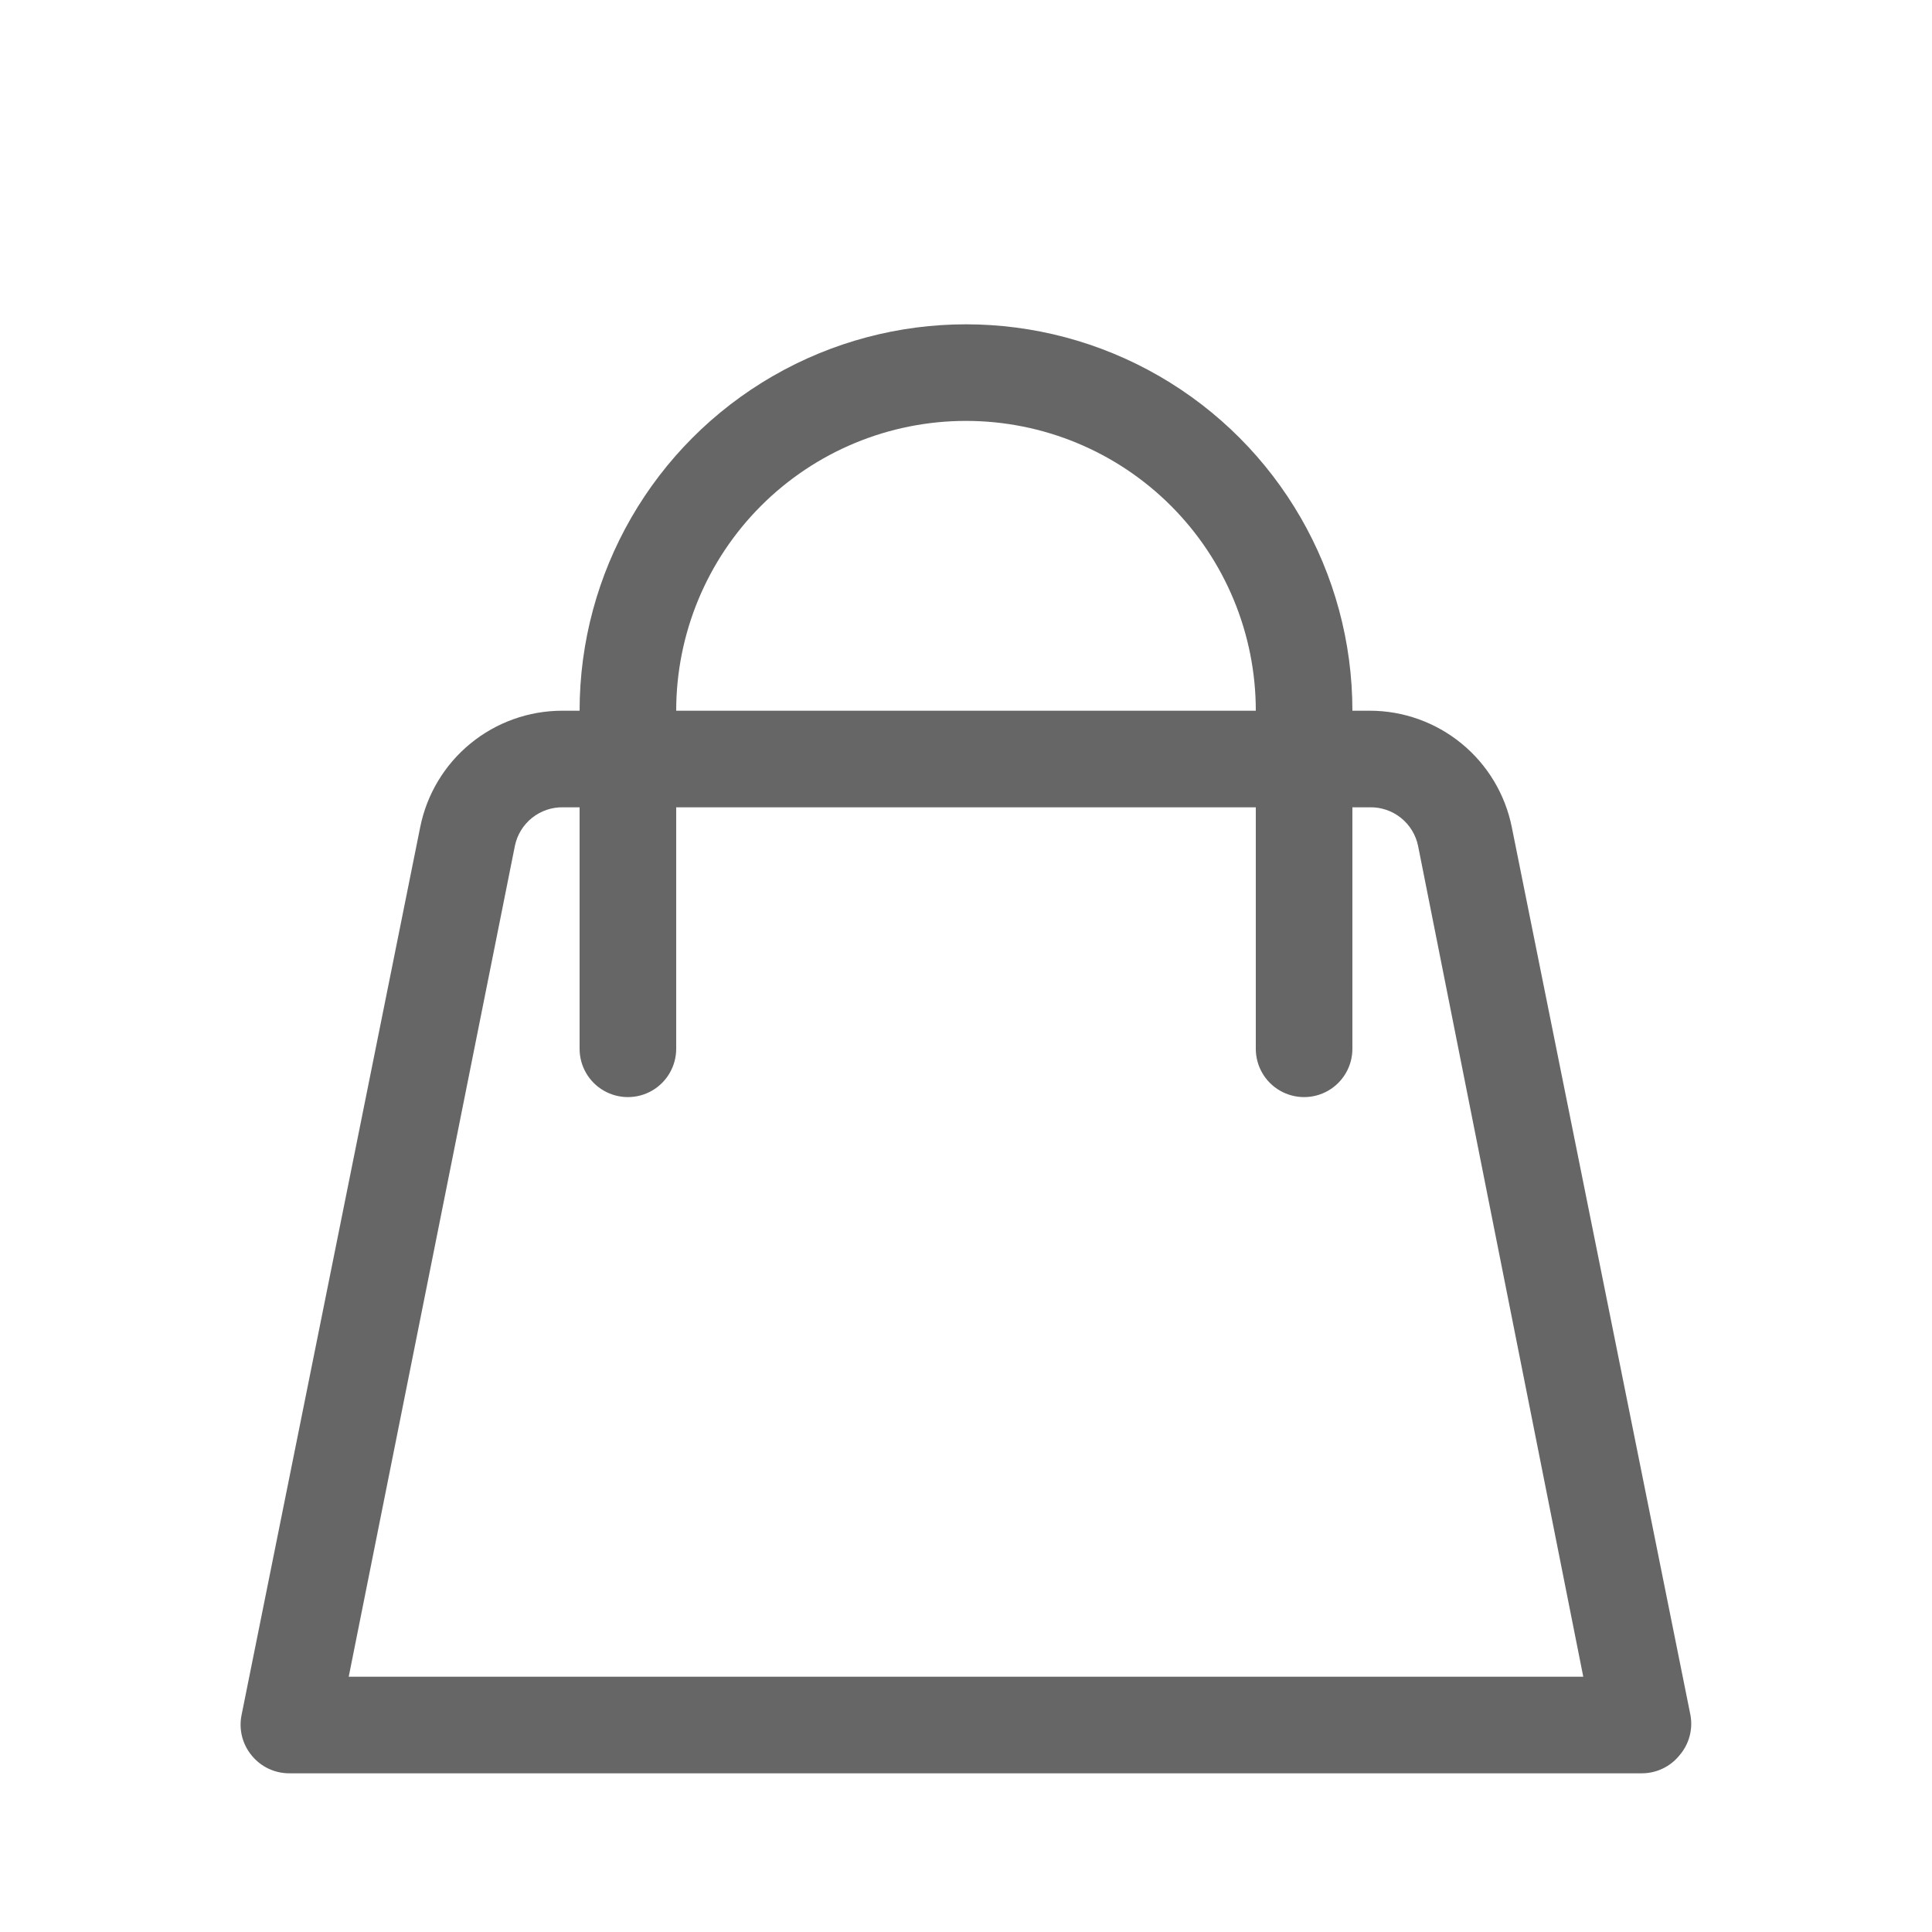 <?xml version="1.0" encoding="UTF-8"?>
<svg width="30pt" height="30pt" version="1.1" viewBox="0 0 700 500" xmlns="http://www.w3.org/2000/svg" fill='#666'>
 <path d="m547.75 199.68c-2.387-11.891-8.812-22.59-18.191-30.277s-21.133-11.895-33.258-11.898h-6.301c0-50.016-26.684-96.234-70-121.24-43.316-25.012-96.684-25.012-140 0-43.316 25.008-70 71.227-70 121.24h-6.301c-12.125 0.004-23.879 4.211-33.258 11.898s-15.805 18.387-18.191 30.277l-64.75 321.82c-1.016 5.148 0.336 10.48 3.676 14.523 3.375 4.164 8.469 6.547 13.824 6.477h490c5.234-0.035 10.176-2.41 13.477-6.477 3.465-3.984 4.941-9.324 4.023-14.523zm-197.75-147.18c27.848 0 54.555 11.062 74.246 30.754s30.754 46.398 30.754 74.246h-210c0-27.848 11.062-54.555 30.754-74.246s46.398-30.754 74.246-30.754zm-223.65 455 60.199-301c0.816-4.012 3.016-7.609 6.215-10.168 3.195-2.559 7.191-3.914 11.285-3.832h5.949v87.5c0 6.254 3.336 12.031 8.75 15.156s12.086 3.125 17.5 0 8.75-8.902 8.75-15.156v-87.5h210v87.5c0 6.254 3.336 12.031 8.75 15.156s12.086 3.125 17.5 0 8.75-8.902 8.75-15.156v-87.5h6.301c4.094-0.082 8.086 1.273 11.285 3.832 3.195 2.559 5.394 6.156 6.215 10.168l59.848 301z"/>
</svg>

